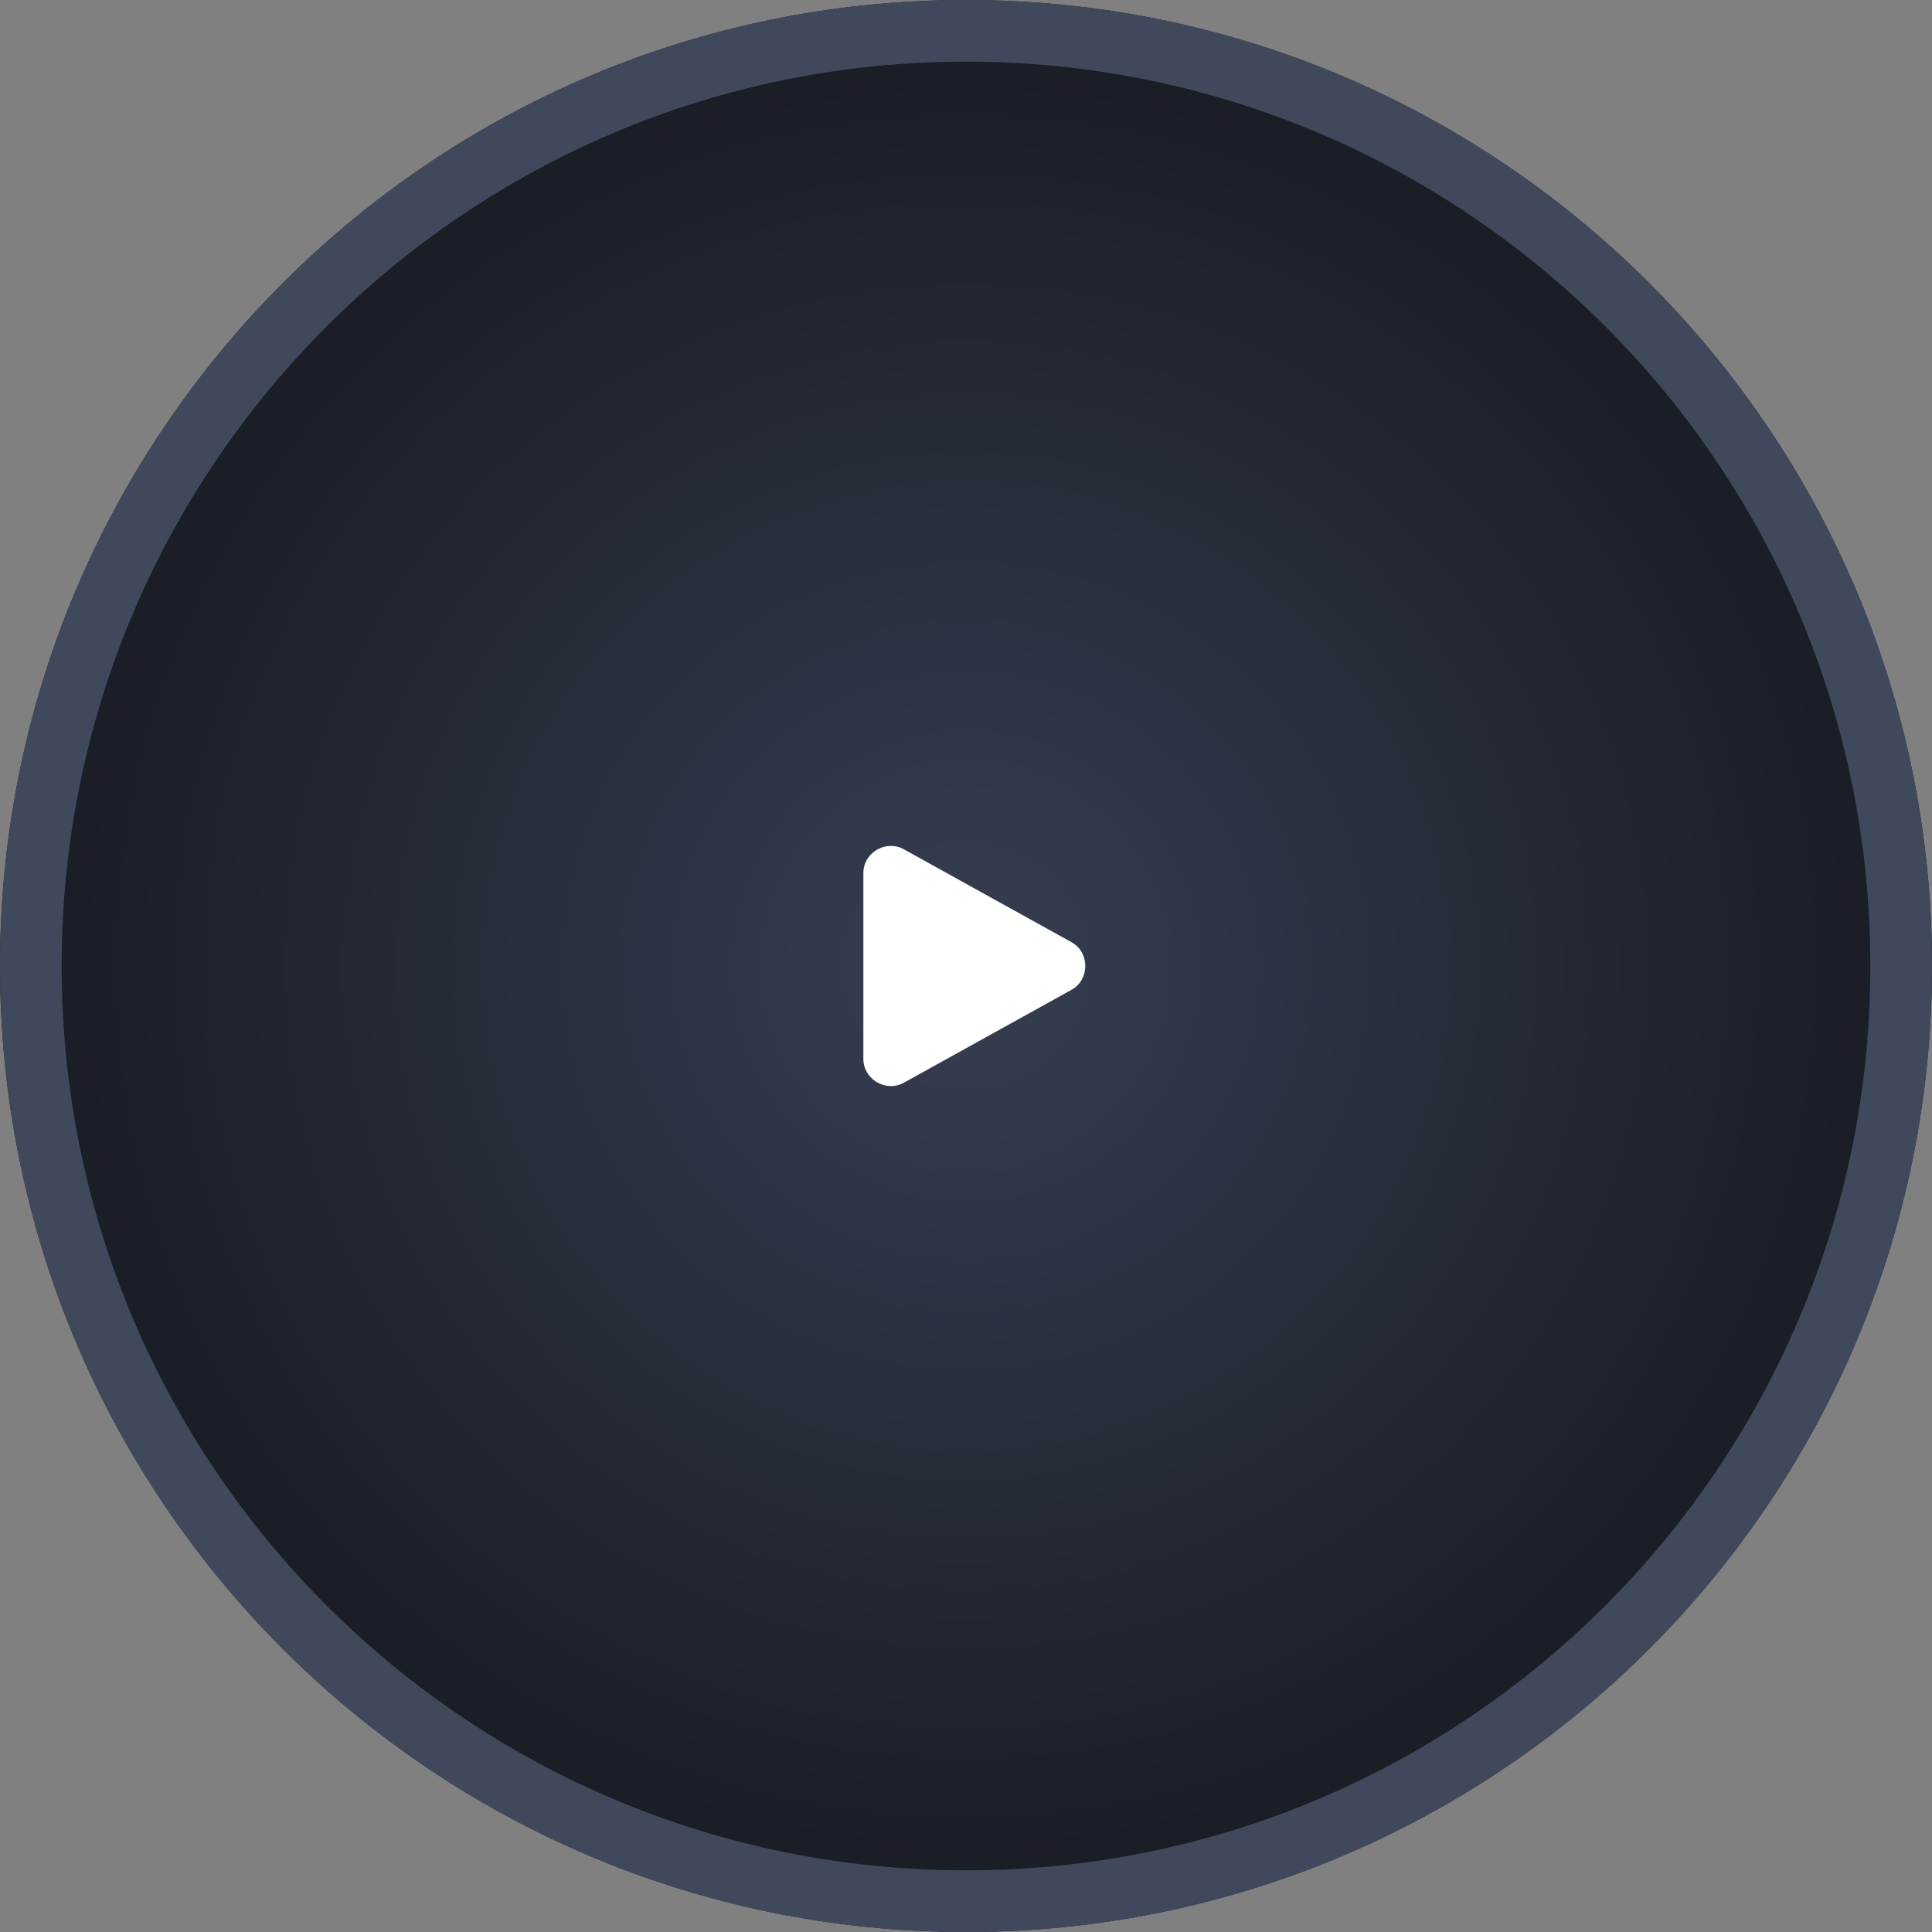 <svg width="80" height="80" viewBox="0 0 80 80" fill="none" xmlns="http://www.w3.org/2000/svg">
<rect x="0" y="0" width="80" height="80" fill="#808080" stroke="none"/>
<path d="M40 80C62.091 80 80 62.091 80 40C80 17.909 62.091 0 40 0C17.909 0 0 17.909 0 40C0 62.091 17.909 80 40 80Z" fill="url(#paint0_radial_38_56)"/>
<path d="M36.849 35.028C36.276 35.051 35.75 35.518 35.75 36.148V43.852C35.75 44.692 36.686 45.243 37.42 44.836L44.373 40.984C45.128 40.565 45.128 39.435 44.373 39.017L37.42 35.164C37.237 35.063 37.04 35.021 36.849 35.028Z" fill="white"/>
<path fill-rule="evenodd" clip-rule="evenodd" d="M40 77.447C60.681 77.447 77.447 60.681 77.447 40C77.447 19.319 60.681 2.553 40 2.553C19.319 2.553 2.553 19.319 2.553 40C2.553 60.681 19.319 77.447 40 77.447ZM80 40C80 62.091 62.091 80 40 80C17.909 80 0 62.091 0 40C0 17.909 17.909 0 40 0C62.091 0 80 17.909 80 40Z" fill="#40495C"/>
<defs>
<radialGradient id="paint0_radial_38_56" cx="0" cy="0" r="1" gradientUnits="userSpaceOnUse" gradientTransform="translate(40 40) rotate(90) scale(40)">
<stop stop-color="#363E51"/>
<stop offset="1" stop-color="#181B22"/>
</radialGradient>
</defs>
</svg>
